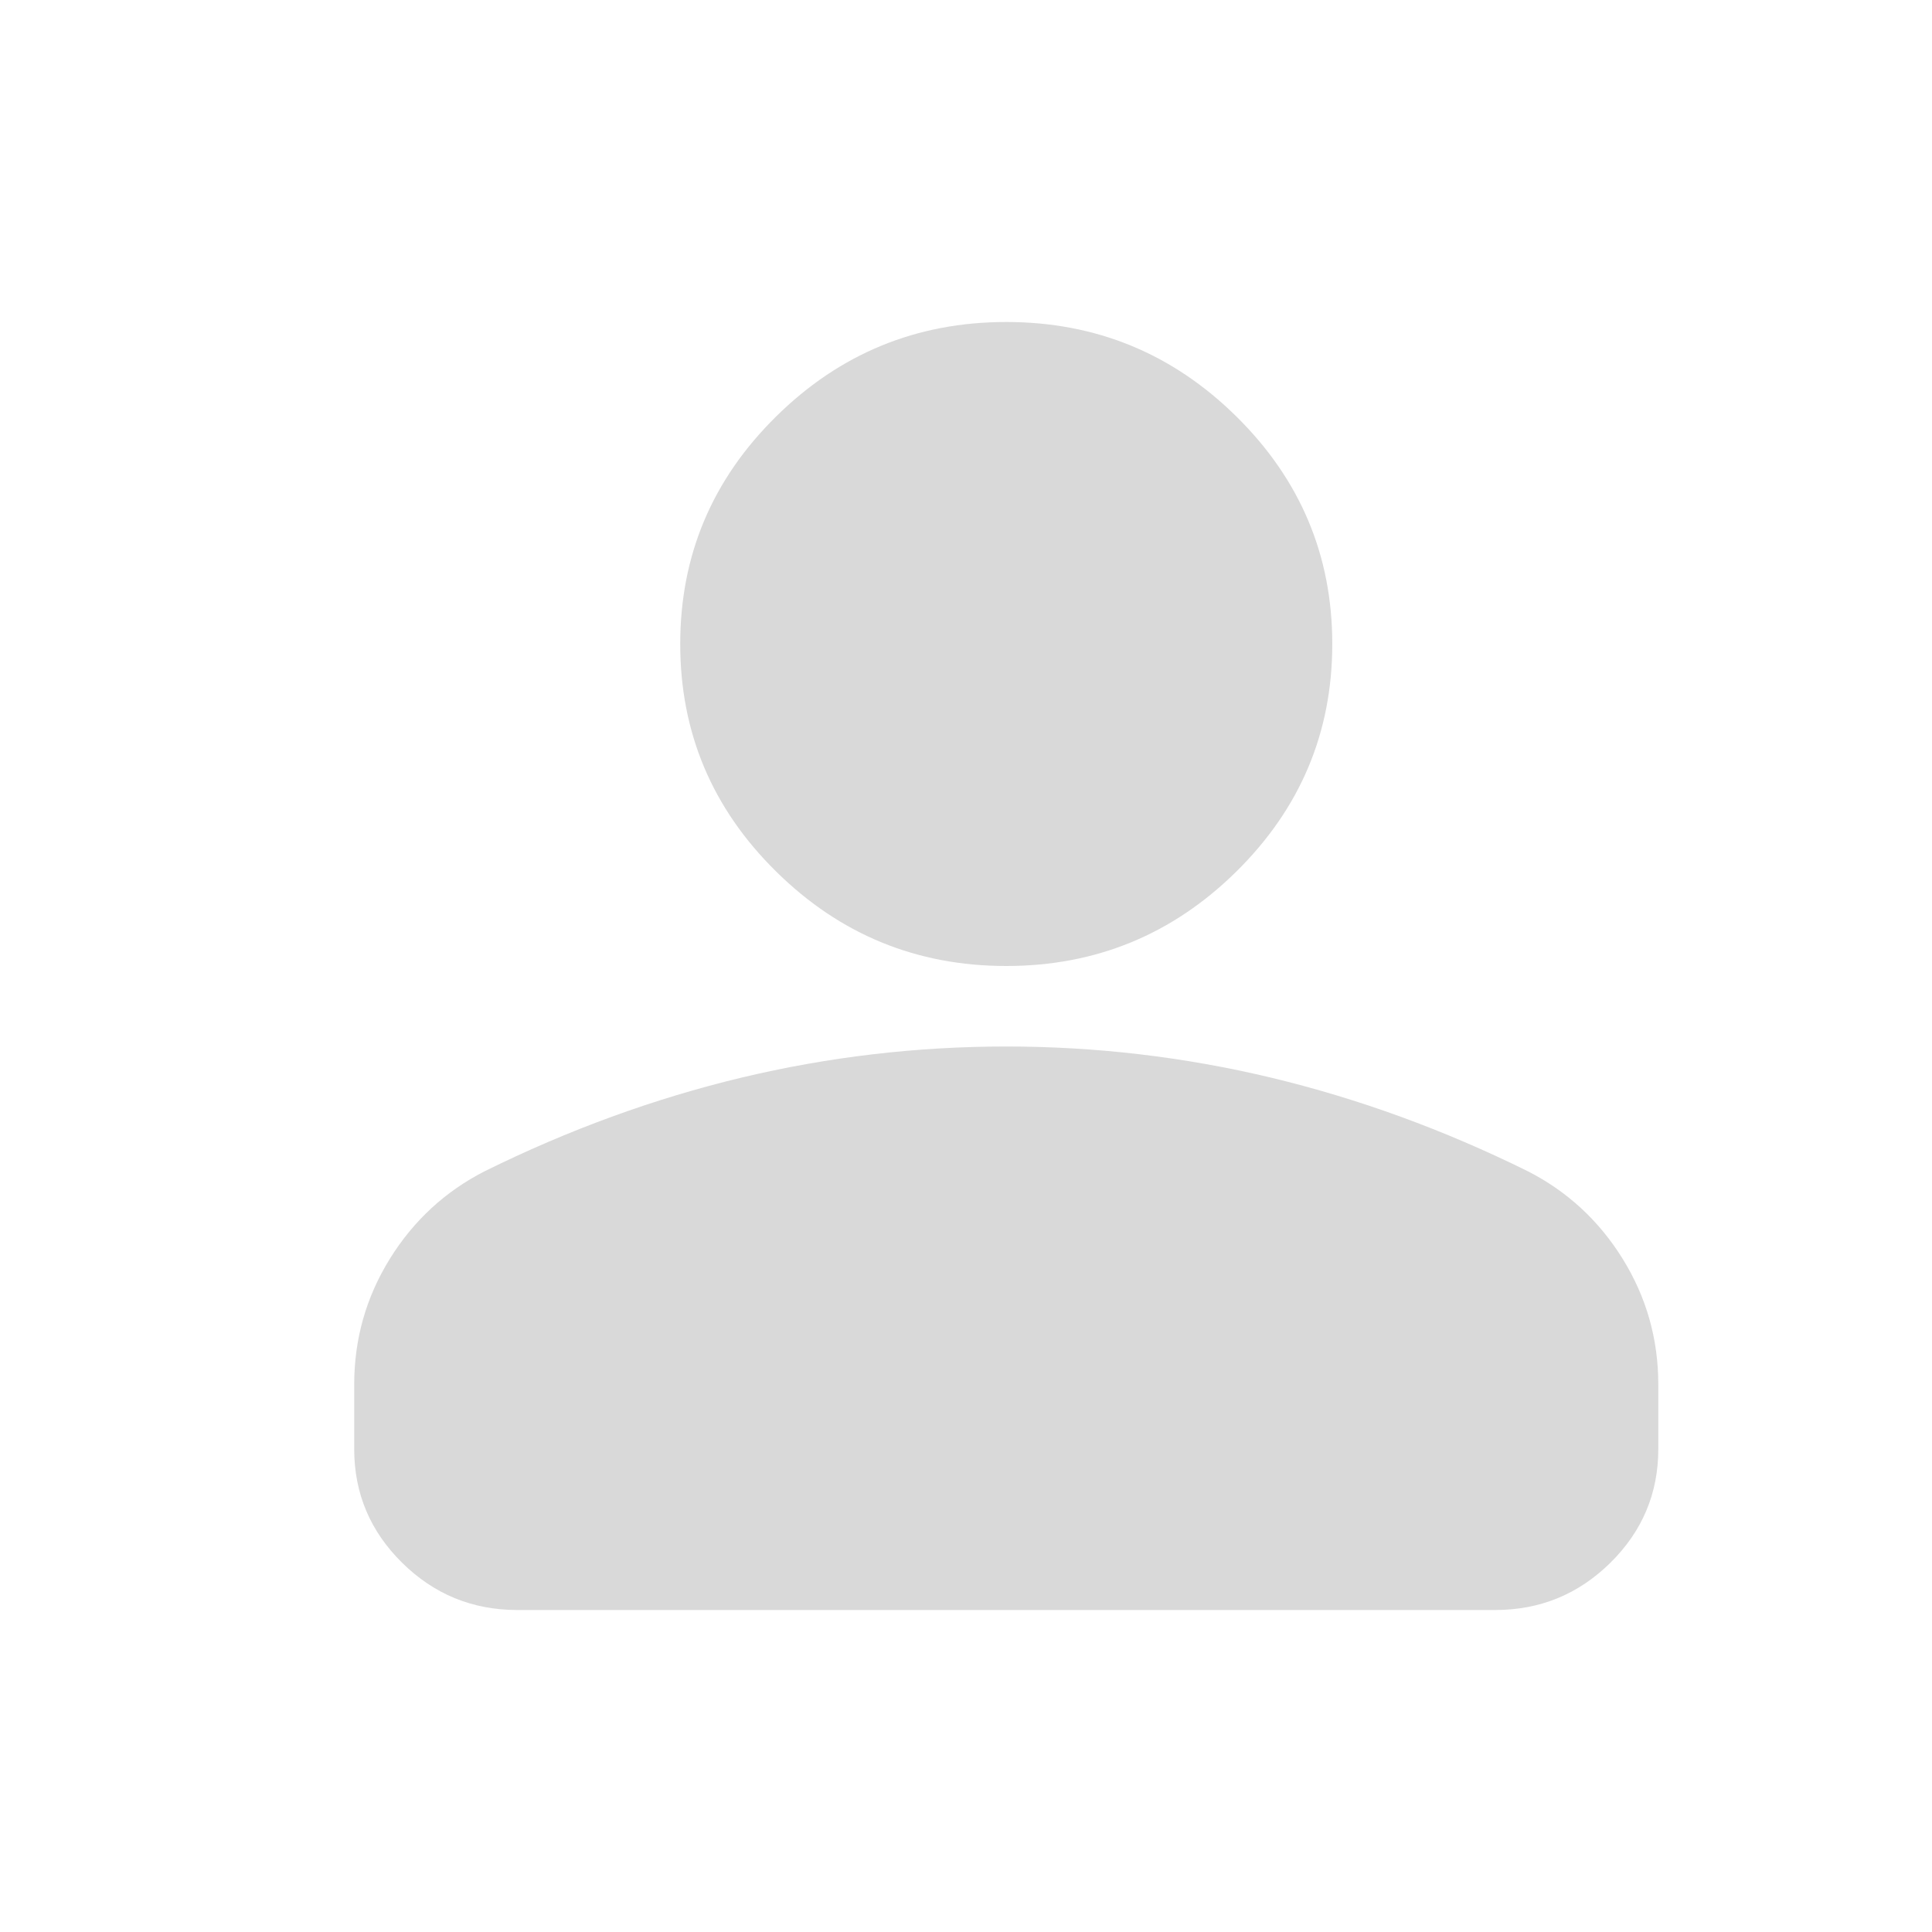 <svg width="24" height="24" viewBox="0 0 24 24" fill="none" xmlns="http://www.w3.org/2000/svg">
<mask id="mask0_247_23" style="mask-type:alpha" maskUnits="userSpaceOnUse" x="0" y="0" width="24" height="24">
<rect width="24" height="24" fill="#D9D9D9"/>
</mask>
<g mask="url(#mask0_247_23)">
<path d="M12.5 12C11.386 12 10.433 11.608 9.64 10.825C8.846 10.042 8.45 9.1 8.45 8C8.45 6.9 8.846 5.958 9.64 5.175C10.433 4.392 11.386 4 12.5 4C13.614 4 14.567 4.392 15.36 5.175C16.153 5.958 16.55 6.9 16.55 8C16.55 9.1 16.153 10.042 15.36 10.825C14.567 11.608 13.614 12 12.5 12ZM6.425 20C5.868 20 5.391 19.804 4.995 19.413C4.598 19.021 4.4 18.55 4.4 18V17.2C4.4 16.633 4.548 16.113 4.843 15.637C5.138 15.162 5.531 14.8 6.02 14.55C7.066 14.033 8.129 13.646 9.209 13.387C10.289 13.129 11.386 13 12.5 13C13.614 13 14.71 13.129 15.79 13.387C16.87 13.646 17.934 14.033 18.98 14.55C19.469 14.8 19.862 15.162 20.157 15.637C20.452 16.113 20.6 16.633 20.6 17.2V18C20.6 18.55 20.402 19.021 20.005 19.413C19.608 19.804 19.132 20 18.575 20H6.425Z" fill="#D9D9D9"/>
</g>
</svg>
